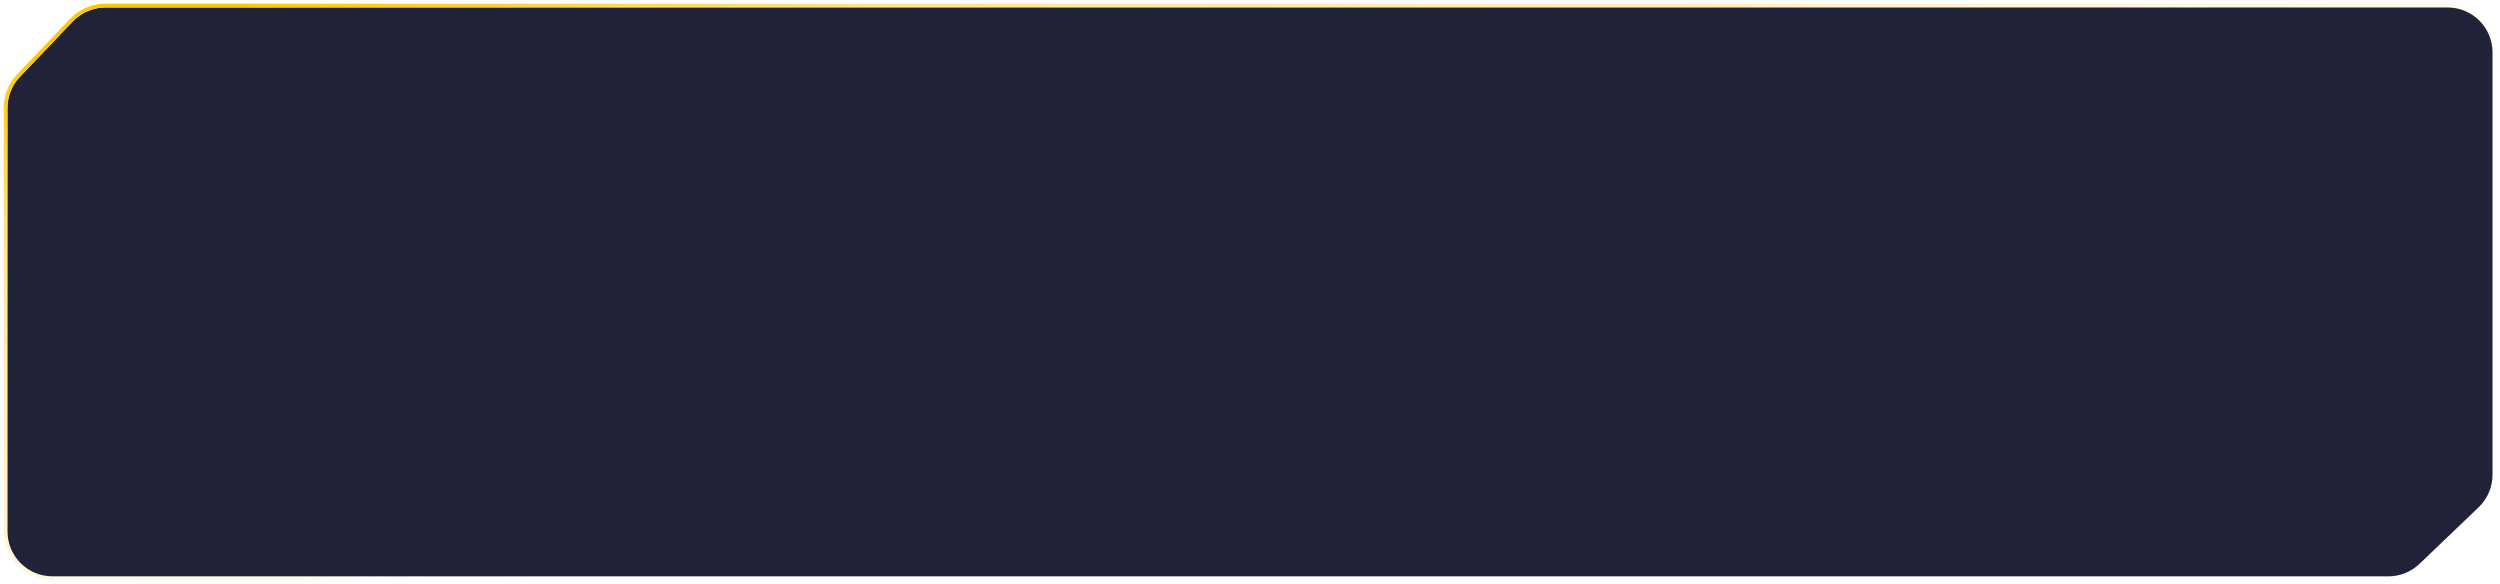 <svg width="334" height="78" viewBox="0 0 334 78" fill="none" xmlns="http://www.w3.org/2000/svg">
<g filter="url(#filter0_f_136_75885)">
<path d="M1 14.404V71C1 74.314 3.686 77 7 77H319.092C320.638 77 322.123 76.404 323.24 75.336L331.147 67.772C332.331 66.64 333 65.074 333 63.436V7C333 3.686 330.314 1 327 1H14.067C12.428 1 10.859 1.671 9.727 2.857L2.66 10.261C1.594 11.377 1 12.861 1 14.404Z" fill="#202337"/>
<path d="M0.75 14.404V71C0.75 74.452 3.548 77.25 7 77.25H319.092C320.702 77.25 322.249 76.629 323.413 75.516L331.32 67.953C332.553 66.774 333.25 65.142 333.25 63.436V7C333.25 3.548 330.452 0.75 327 0.75H14.067C12.359 0.75 10.726 1.449 9.546 2.685L2.479 10.088C1.369 11.251 0.75 12.797 0.75 14.404Z" stroke="url(#paint0_linear_136_75885)" stroke-width="0.5"/>
</g>
<defs>
<filter id="filter0_f_136_75885" x="0.3" y="0.3" width="333.4" height="77.4" filterUnits="userSpaceOnUse" color-interpolation-filters="sRGB">
<feFlood flood-opacity="0" result="BackgroundImageFix"/>
<feBlend mode="normal" in="SourceGraphic" in2="BackgroundImageFix" result="shape"/>
<feGaussianBlur stdDeviation="0.1" result="effect1_foregroundBlur_136_75885"/>
</filter>
<linearGradient id="paint0_linear_136_75885" x1="131.5" y1="-26" x2="153" y2="56.5" gradientUnits="userSpaceOnUse">
<stop stop-color="#FFC701"/>
<stop offset="0.284" stop-color="#FFC701" stop-opacity="0.453"/>
<stop offset="1" stop-color="#FFC701" stop-opacity="0"/>
</linearGradient>
</defs>
</svg>
